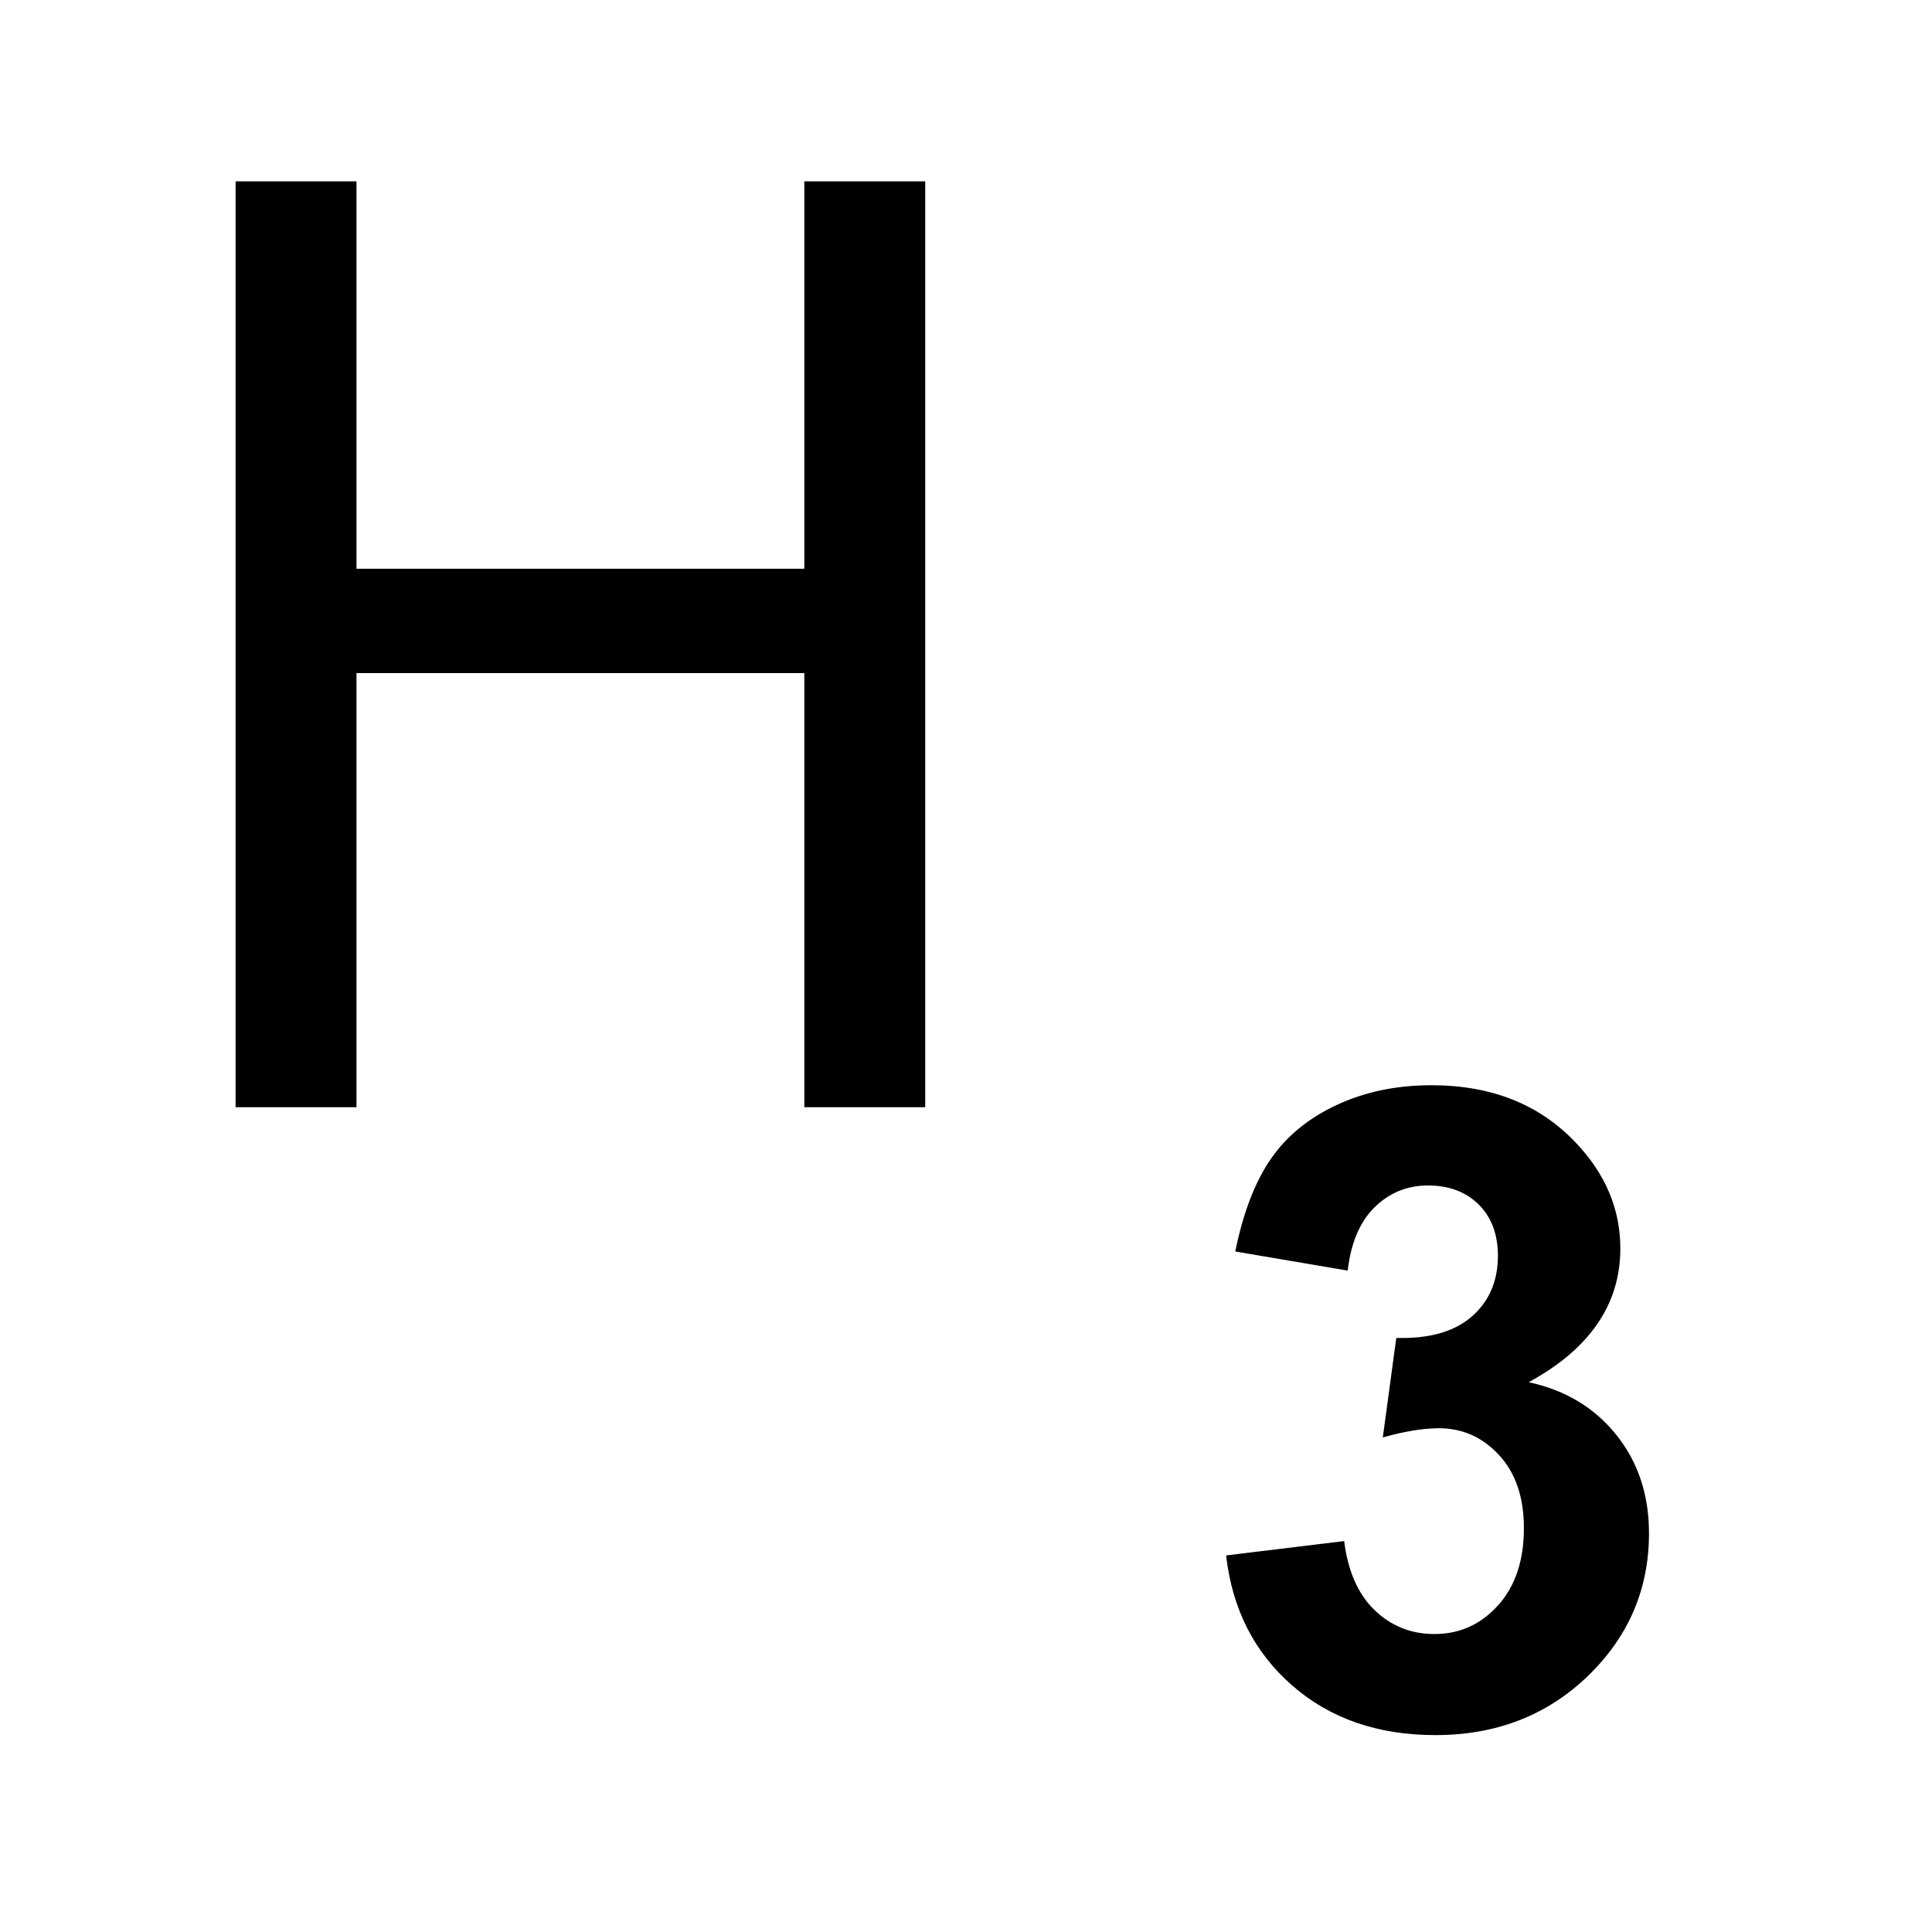 <?xml version="1.0" encoding="utf-8"?>
<!-- Generator: Adobe Illustrator 17.0.0, SVG Export Plug-In . SVG Version: 6.00 Build 0)  -->
<!DOCTYPE svg PUBLIC "-//W3C//DTD SVG 1.1//EN" "http://www.w3.org/Graphics/SVG/1.1/DTD/svg11.dtd">
<svg version="1.1" id="icons" xmlns="http://www.w3.org/2000/svg" xmlns:xlink="http://www.w3.org/1999/xlink" x="0px" y="0px"
	 width="35px" height="35px" viewBox="0 0 35 35" enable-background="new 0 0 35 35" xml:space="preserve">
<g>
	<g>
		<path d="M22.212,28.178l2.139-0.26c0.068,0.546,0.252,0.963,0.551,1.251s0.661,0.433,1.085,0.433c0.456,0,0.84-0.173,1.152-0.52
			c0.312-0.346,0.468-0.812,0.468-1.399c0-0.556-0.149-0.996-0.448-1.321s-0.664-0.488-1.093-0.488
			c-0.283,0-0.622,0.056-1.015,0.166l0.244-1.802c0.598,0.016,1.054-0.113,1.369-0.389s0.472-0.642,0.472-1.098
			c0-0.388-0.115-0.697-0.346-0.928c-0.231-0.23-0.538-0.347-0.92-0.347c-0.377,0-0.7,0.132-0.967,0.394
			c-0.268,0.263-0.43,0.646-0.488,1.148l-2.037-0.346c0.141-0.697,0.355-1.255,0.641-1.672s0.685-0.744,1.196-0.982
			c0.511-0.239,1.084-0.358,1.718-0.358c1.085,0,1.956,0.346,2.611,1.038c0.54,0.566,0.81,1.206,0.81,1.919
			c0,1.013-0.553,1.819-1.66,2.423c0.661,0.142,1.189,0.459,1.585,0.951c0.396,0.493,0.594,1.088,0.594,1.785
			c0,1.013-0.37,1.875-1.109,2.588c-0.74,0.713-1.66,1.069-2.761,1.069c-1.043,0-1.909-0.3-2.595-0.9
			C22.721,29.933,22.323,29.148,22.212,28.178z"/>
	</g>
	<g>
		<path d="M6.458,3.285v7.018h8.113V3.285h2.19v16.773h-2.19v-7.864H6.458v7.864h-2.19V3.285H6.458z"/>
	</g>
</g>
</svg>
